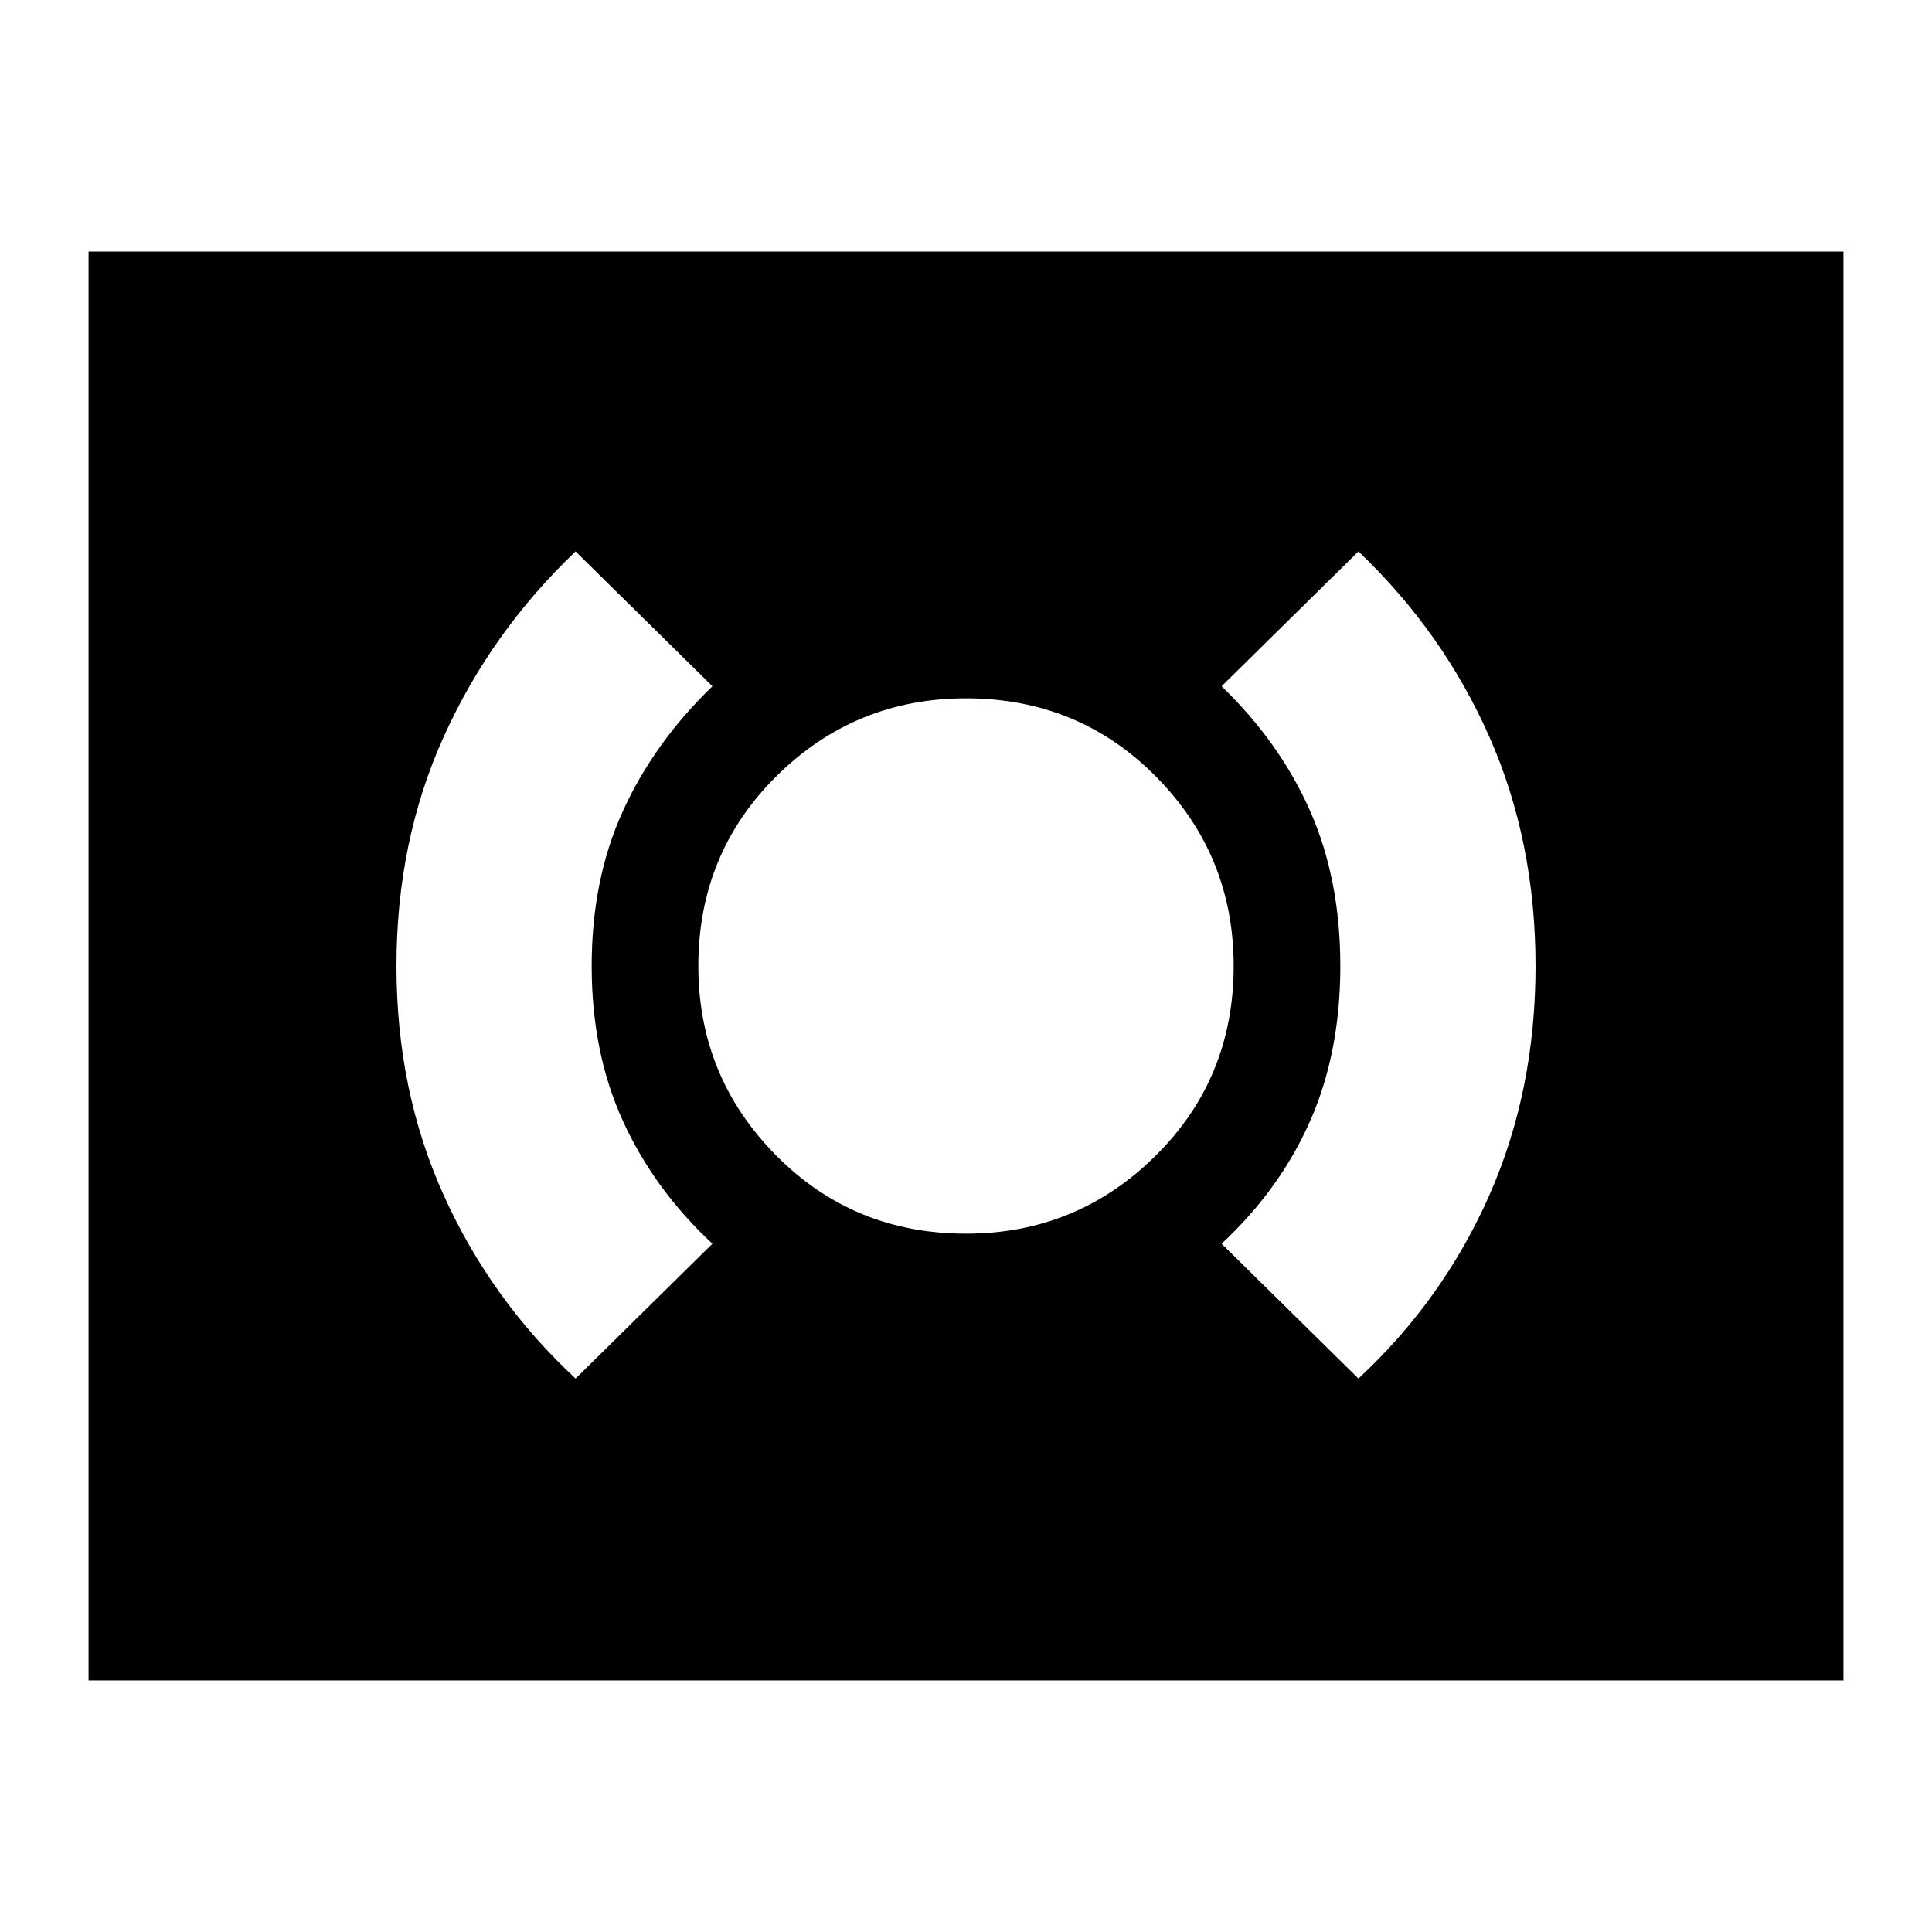 <svg xmlns="http://www.w3.org/2000/svg" height="24" width="24"><path d="M12 15.325Q13.375 15.325 14.35 14.362Q15.325 13.4 15.325 12Q15.325 10.625 14.363 9.65Q13.4 8.675 12 8.675Q10.625 8.675 9.65 9.637Q8.675 10.6 8.675 12Q8.675 13.375 9.638 14.35Q10.6 15.325 12 15.325ZM16.875 17.125Q17.925 16.15 18.5 14.85Q19.075 13.55 19.075 12Q19.075 10.45 18.5 9.15Q17.925 7.85 16.875 6.85L15.175 8.525Q15.9 9.225 16.275 10.075Q16.65 10.925 16.65 12Q16.65 13.075 16.275 13.925Q15.9 14.775 15.175 15.45ZM7.15 17.125 8.85 15.45Q8.125 14.775 7.738 13.925Q7.35 13.075 7.35 12Q7.35 10.925 7.738 10.075Q8.125 9.225 8.85 8.525L7.15 6.85Q6.1 7.85 5.513 9.15Q4.925 10.45 4.925 12Q4.925 13.55 5.513 14.85Q6.1 16.15 7.15 17.125ZM1.1 20.875V3.125H22.9V20.875Z"/></svg>